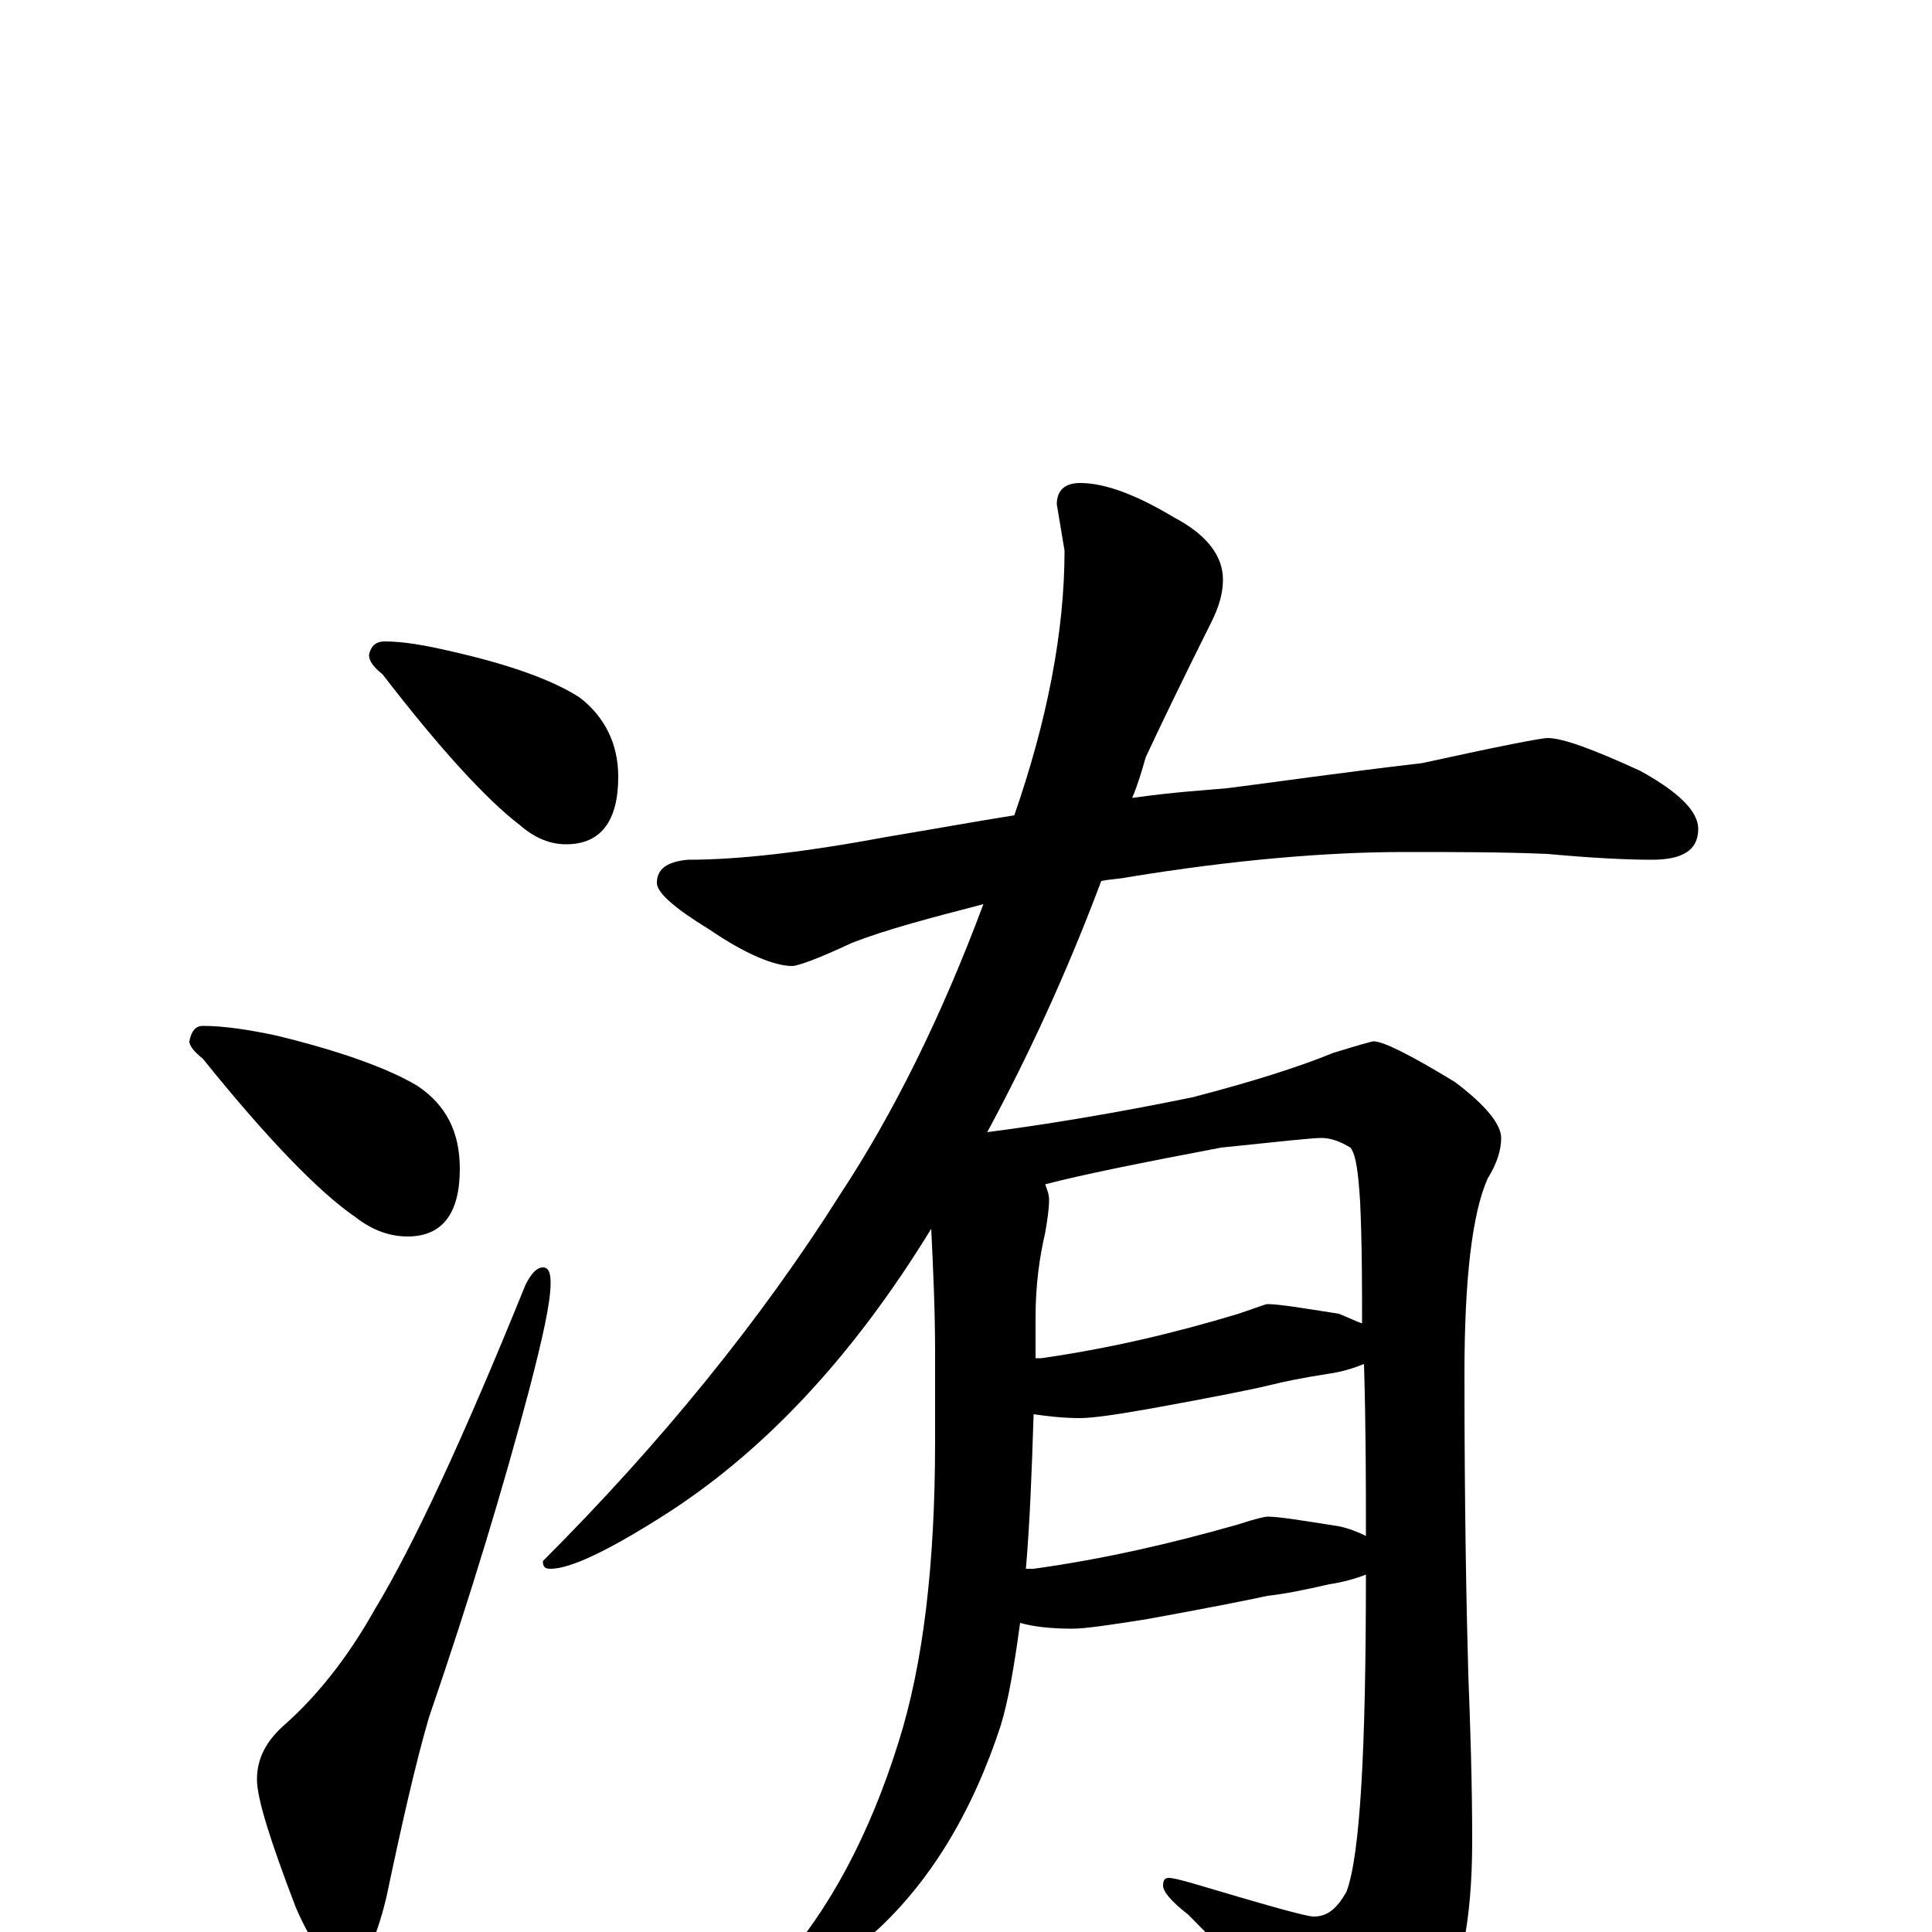 <?xml version="1.0" encoding="utf-8" ?>
<!DOCTYPE svg PUBLIC "-//W3C//DTD SVG 1.1//EN" "http://www.w3.org/Graphics/SVG/1.1/DTD/svg11.dtd">
<svg version="1.1" id="Layer_1" xmlns="http://www.w3.org/2000/svg" xmlns:xlink="http://www.w3.org/1999/xlink" x="0px" y="145px" width="1000px" height="1000px" viewBox="0 0 1000 1000" enable-background="new 0 0 1000 1000" xml:space="preserve">
<g id="Layer_1">
<path id="glyph" transform="matrix(1 0 0 -1 0 1000)" d="M199,668C209,668 220,666 233,663C264,656 286,648 300,639C313,629 320,615 320,598C320,575 311,563 293,563C285,563 277,566 269,573C252,586 228,612 198,651C193,655 191,658 191,661C192,666 195,668 199,668M105,469C116,469 129,467 143,464C176,456 201,447 216,438C231,428 238,414 238,395C238,372 229,360 211,360C202,360 193,363 184,370C165,383 138,411 105,452C100,456 98,459 98,461C99,466 101,469 105,469M281,344C284,344 285,341 285,336C285,326 281,308 274,281C261,232 244,175 222,111C215,87 208,56 200,18C194,-7 187,-19 180,-19C171,-19 162,-8 153,13C140,47 133,69 133,79C133,90 138,99 147,107C164,122 180,142 194,167C214,200 240,256 272,335C275,341 278,344 281,344M801,618C809,618 825,612 849,601C869,590 879,580 879,571C879,560 871,555 855,555C841,555 823,556 801,558C778,559 754,559 727,559C687,559 639,555 584,546C579,545 575,545 570,544C552,496 532,453 511,414C542,418 578,424 617,432C648,440 673,448 690,455C703,459 710,461 711,461C716,461 730,454 753,440C769,428 777,418 777,411C777,405 775,398 770,390C762,372 758,338 758,289C758,220 759,168 760,133C761,107 762,78 762,47C762,6 756,-25 743,-46C728,-70 714,-82 703,-82C698,-82 692,-77 686,-68C661,-39 638,-14 615,9C606,16 602,21 602,24C602,27 603,28 605,28C607,28 611,27 618,25C655,14 676,8 680,8C687,8 692,12 697,21C704,40 707,94 707,185C702,183 695,181 688,180C675,177 665,175 656,174C647,172 627,168 594,162C575,159 562,157 555,157C544,157 535,158 528,160C525,138 522,120 518,107C503,61 481,26 454,1C430,-19 413,-30 402,-31C397,-31 395,-30 395,-27C395,-25 398,-22 403,-18C429,11 450,50 465,98C478,139 484,191 484,254l0,46C484,322 483,343 482,364C441,297 394,247 341,214C314,197 295,188 285,188C282,188 281,189 281,192C342,253 394,317 435,382C462,423 487,473 509,532C482,525 459,519 441,512C424,504 413,500 410,500C401,500 386,506 367,519C349,530 340,538 340,543C340,550 345,554 356,555C383,555 417,559 460,567C484,571 506,575 525,578C542,627 551,673 551,715l-4,24C547,746 551,750 559,750C572,750 588,744 608,732C625,723 633,712 633,700C633,693 631,686 627,678C611,646 600,623 593,608C591,601 589,594 586,587C607,590 624,591 635,592C659,595 693,600 736,605C777,614 798,618 801,618M531,188C532,188 534,188 535,188C571,193 606,201 641,211C650,214 655,215 656,215C662,215 674,213 693,210C698,209 703,207 707,205C707,231 707,261 706,294C701,292 695,290 688,289C675,287 665,285 657,283C649,281 629,277 596,271C579,268 566,266 559,266C550,266 542,267 535,268C534,237 533,211 531,188M536,297C537,297 538,297 539,297C574,302 608,310 641,320C650,323 655,325 656,325C662,325 674,323 693,320C698,318 702,316 705,315C705,335 705,356 704,378C703,393 702,402 699,406C694,409 689,411 684,411C679,411 661,409 632,406C590,398 560,392 541,387C542,384 543,382 543,379C543,374 542,368 541,362C538,349 536,335 536,318C536,311 536,304 536,297z"/>
</g>
</svg>
